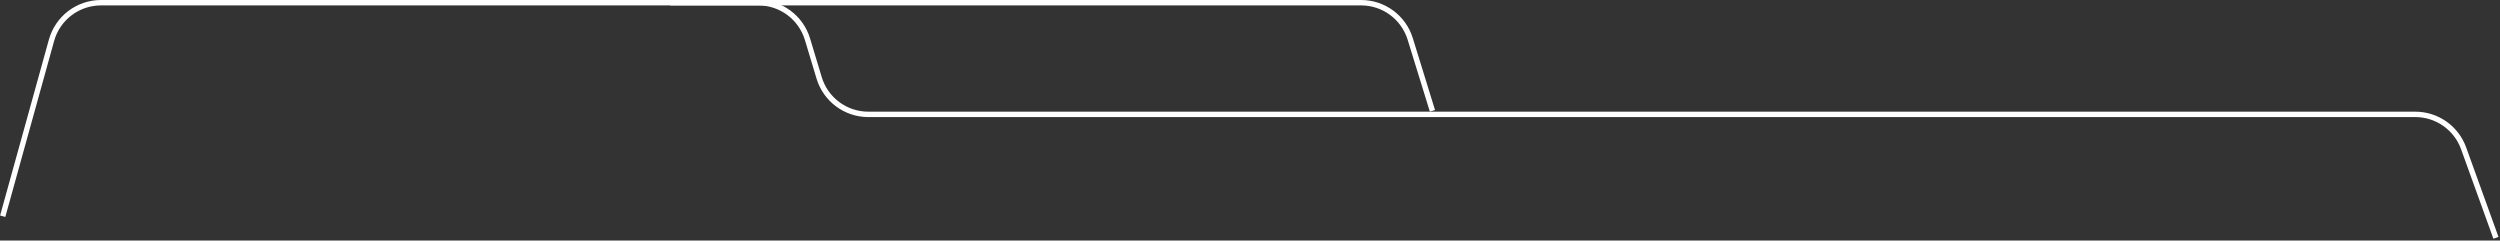 <svg width="925" height="89" viewBox="0 0 925 89" fill="none" xmlns="http://www.w3.org/2000/svg">
<rect x="0" y="0" width="925" height="89" fill="#333333" stroke="none"/>
<path d="M1 80L19.054 14.921C21.336 6.694 28.825 1 37.362 1H280.578C288.959 1 296.35 6.491 298.769 14.515L303.077 28.804C305.497 36.828 312.888 42.319 321.268 42.319H893.664C901.669 42.319 908.815 47.336 911.534 54.865L923.5 88" stroke="white" stroke-width="2"/>
<path d="M248 1H503.624C511.957 1 519.317 6.429 521.777 14.39L530 41" stroke="white" stroke-width="2"/>
</svg>
